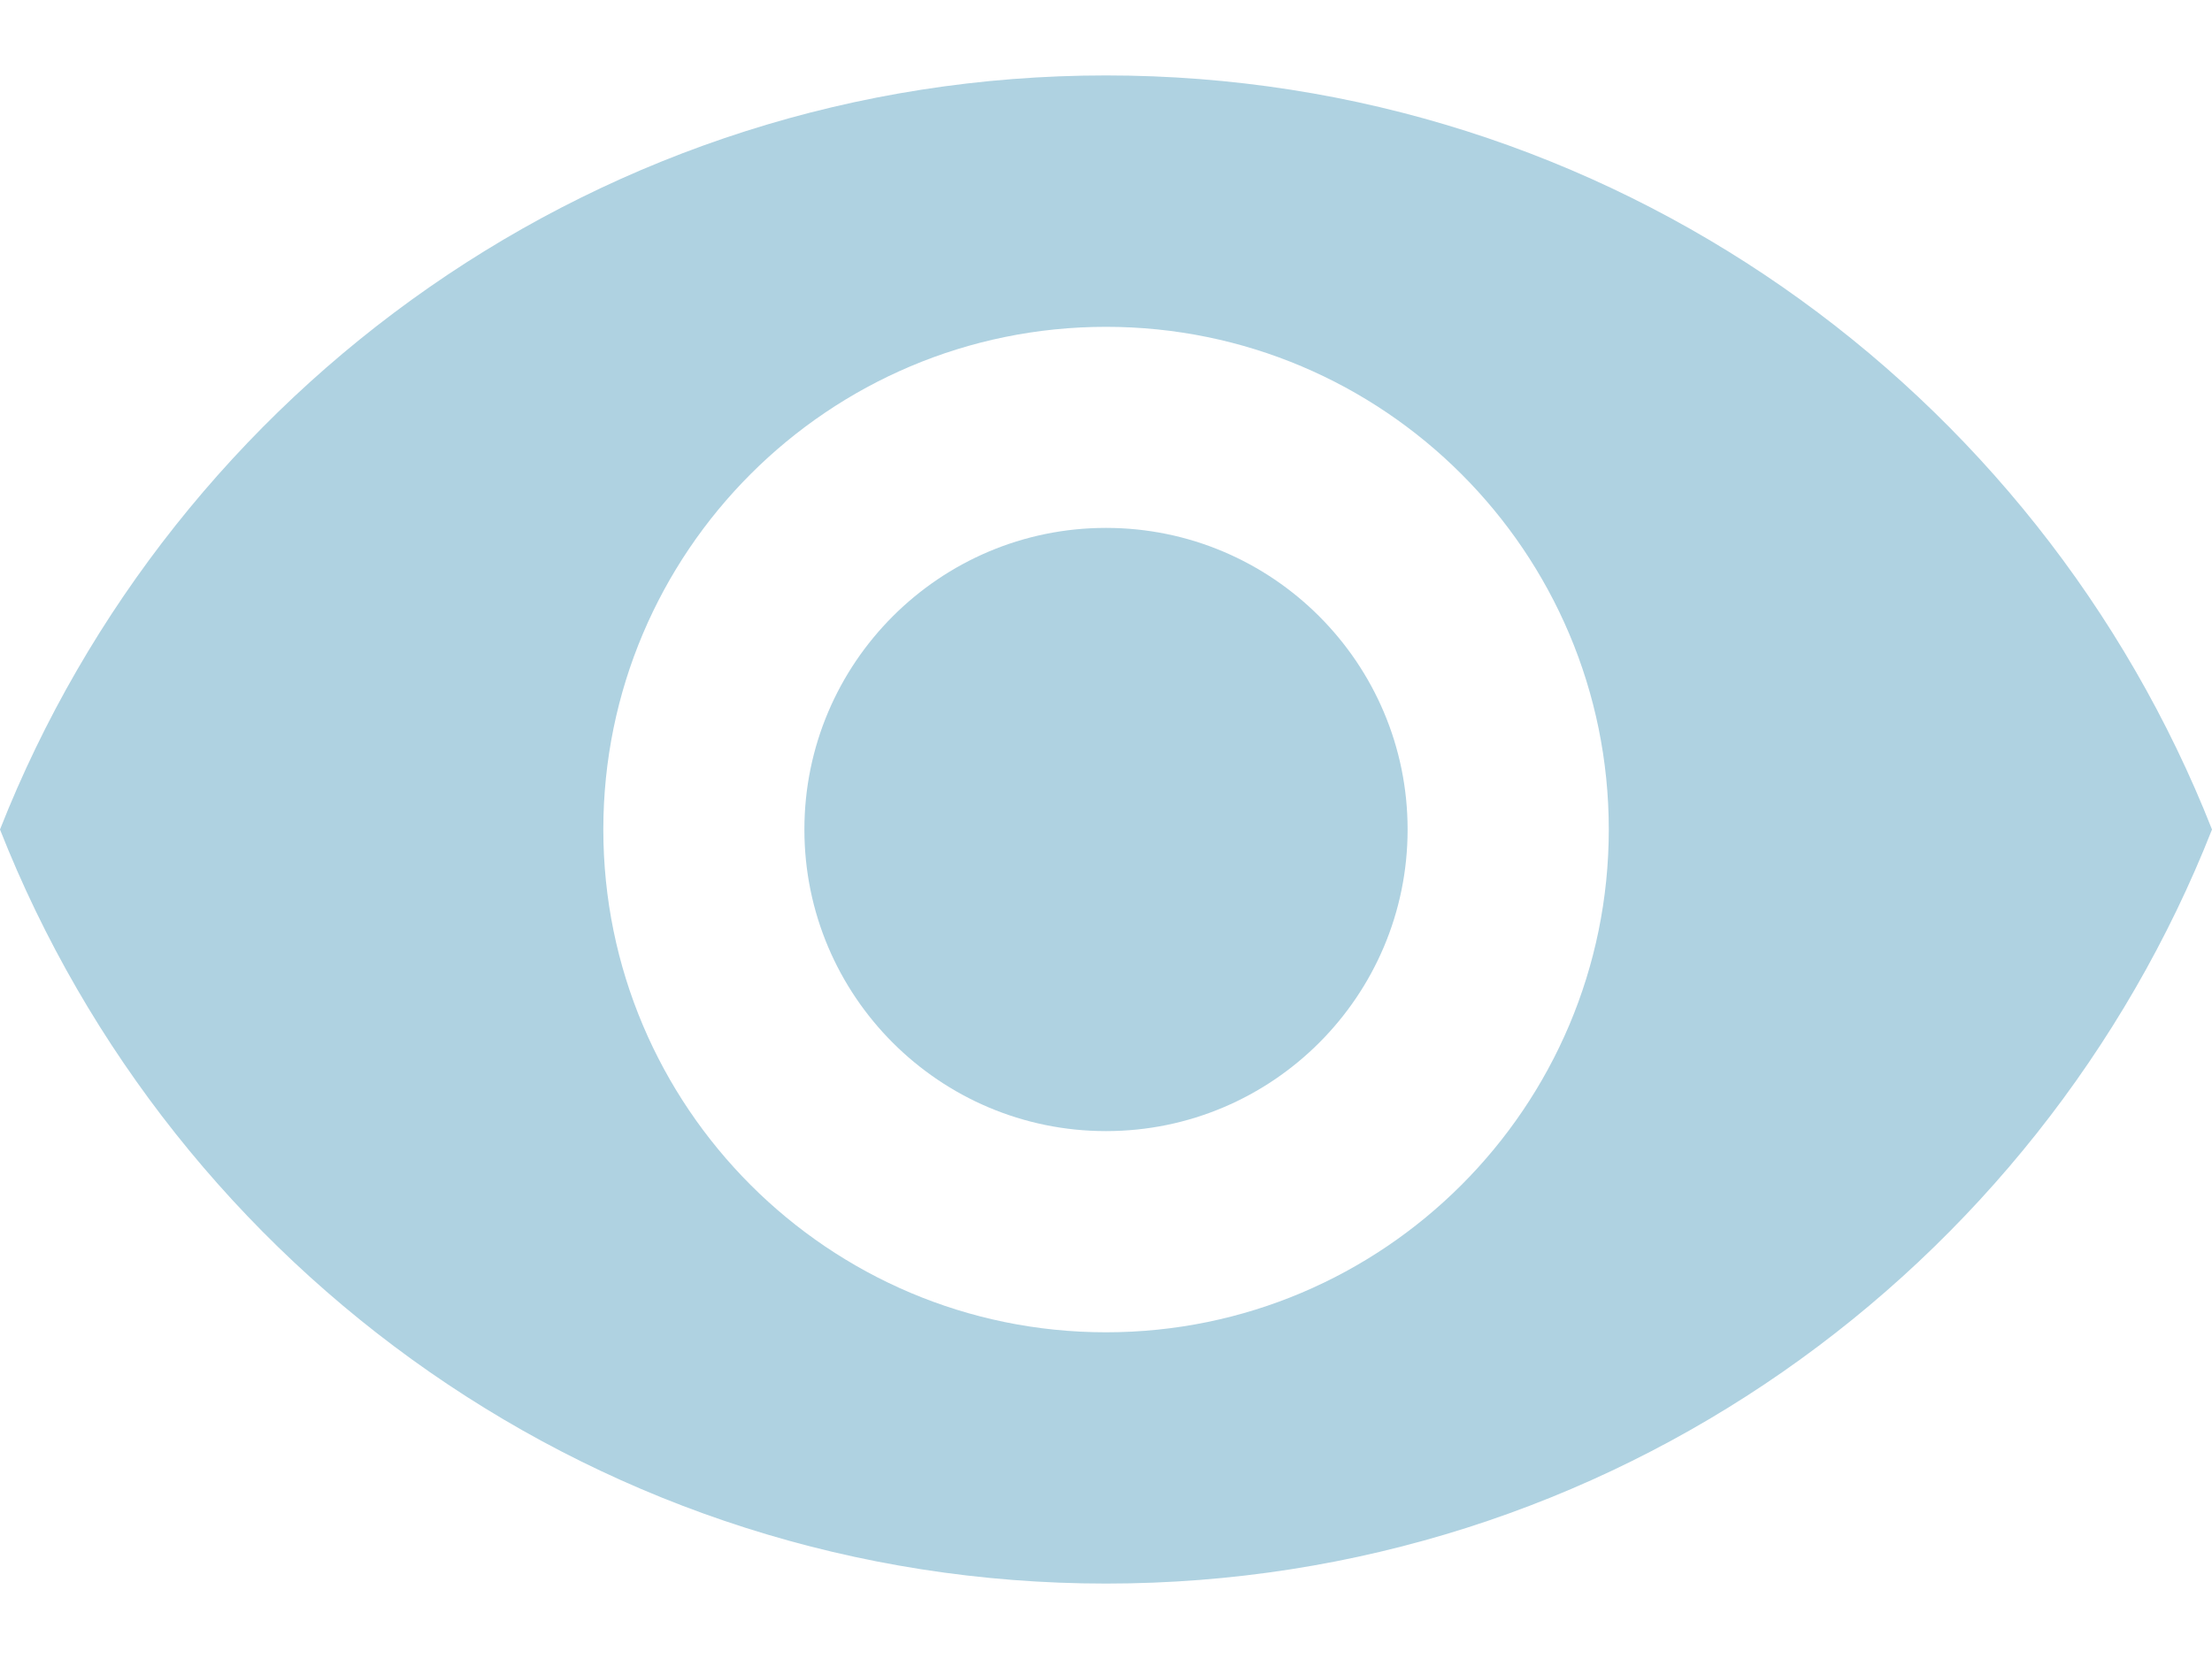 <svg width="20" height="15" viewBox="0 0 20 15" fill="none" xmlns="http://www.w3.org/2000/svg">
<path d="M10 4.773C8.495 4.773 7.273 5.996 7.273 7.5C7.273 9.005 8.495 10.227 10 10.227C11.505 10.227 12.727 9.005 12.727 7.5C12.727 5.996 11.505 4.773 10 4.773Z" fill="#AFD2E1"/>
<path d="M10 0.682C5.455 0.682 1.573 3.509 0 7.5C1.573 11.491 5.455 14.318 10 14.318C14.55 14.318 18.427 11.491 20 7.5C18.427 3.509 14.55 0.682 10 0.682ZM10 12.046C7.491 12.046 5.455 10.009 5.455 7.5C5.455 4.991 7.491 2.955 10 2.955C12.509 2.955 14.546 4.991 14.546 7.5C14.546 10.009 12.509 12.046 10 12.046Z" fill="#AFD2E1"/>
</svg>

